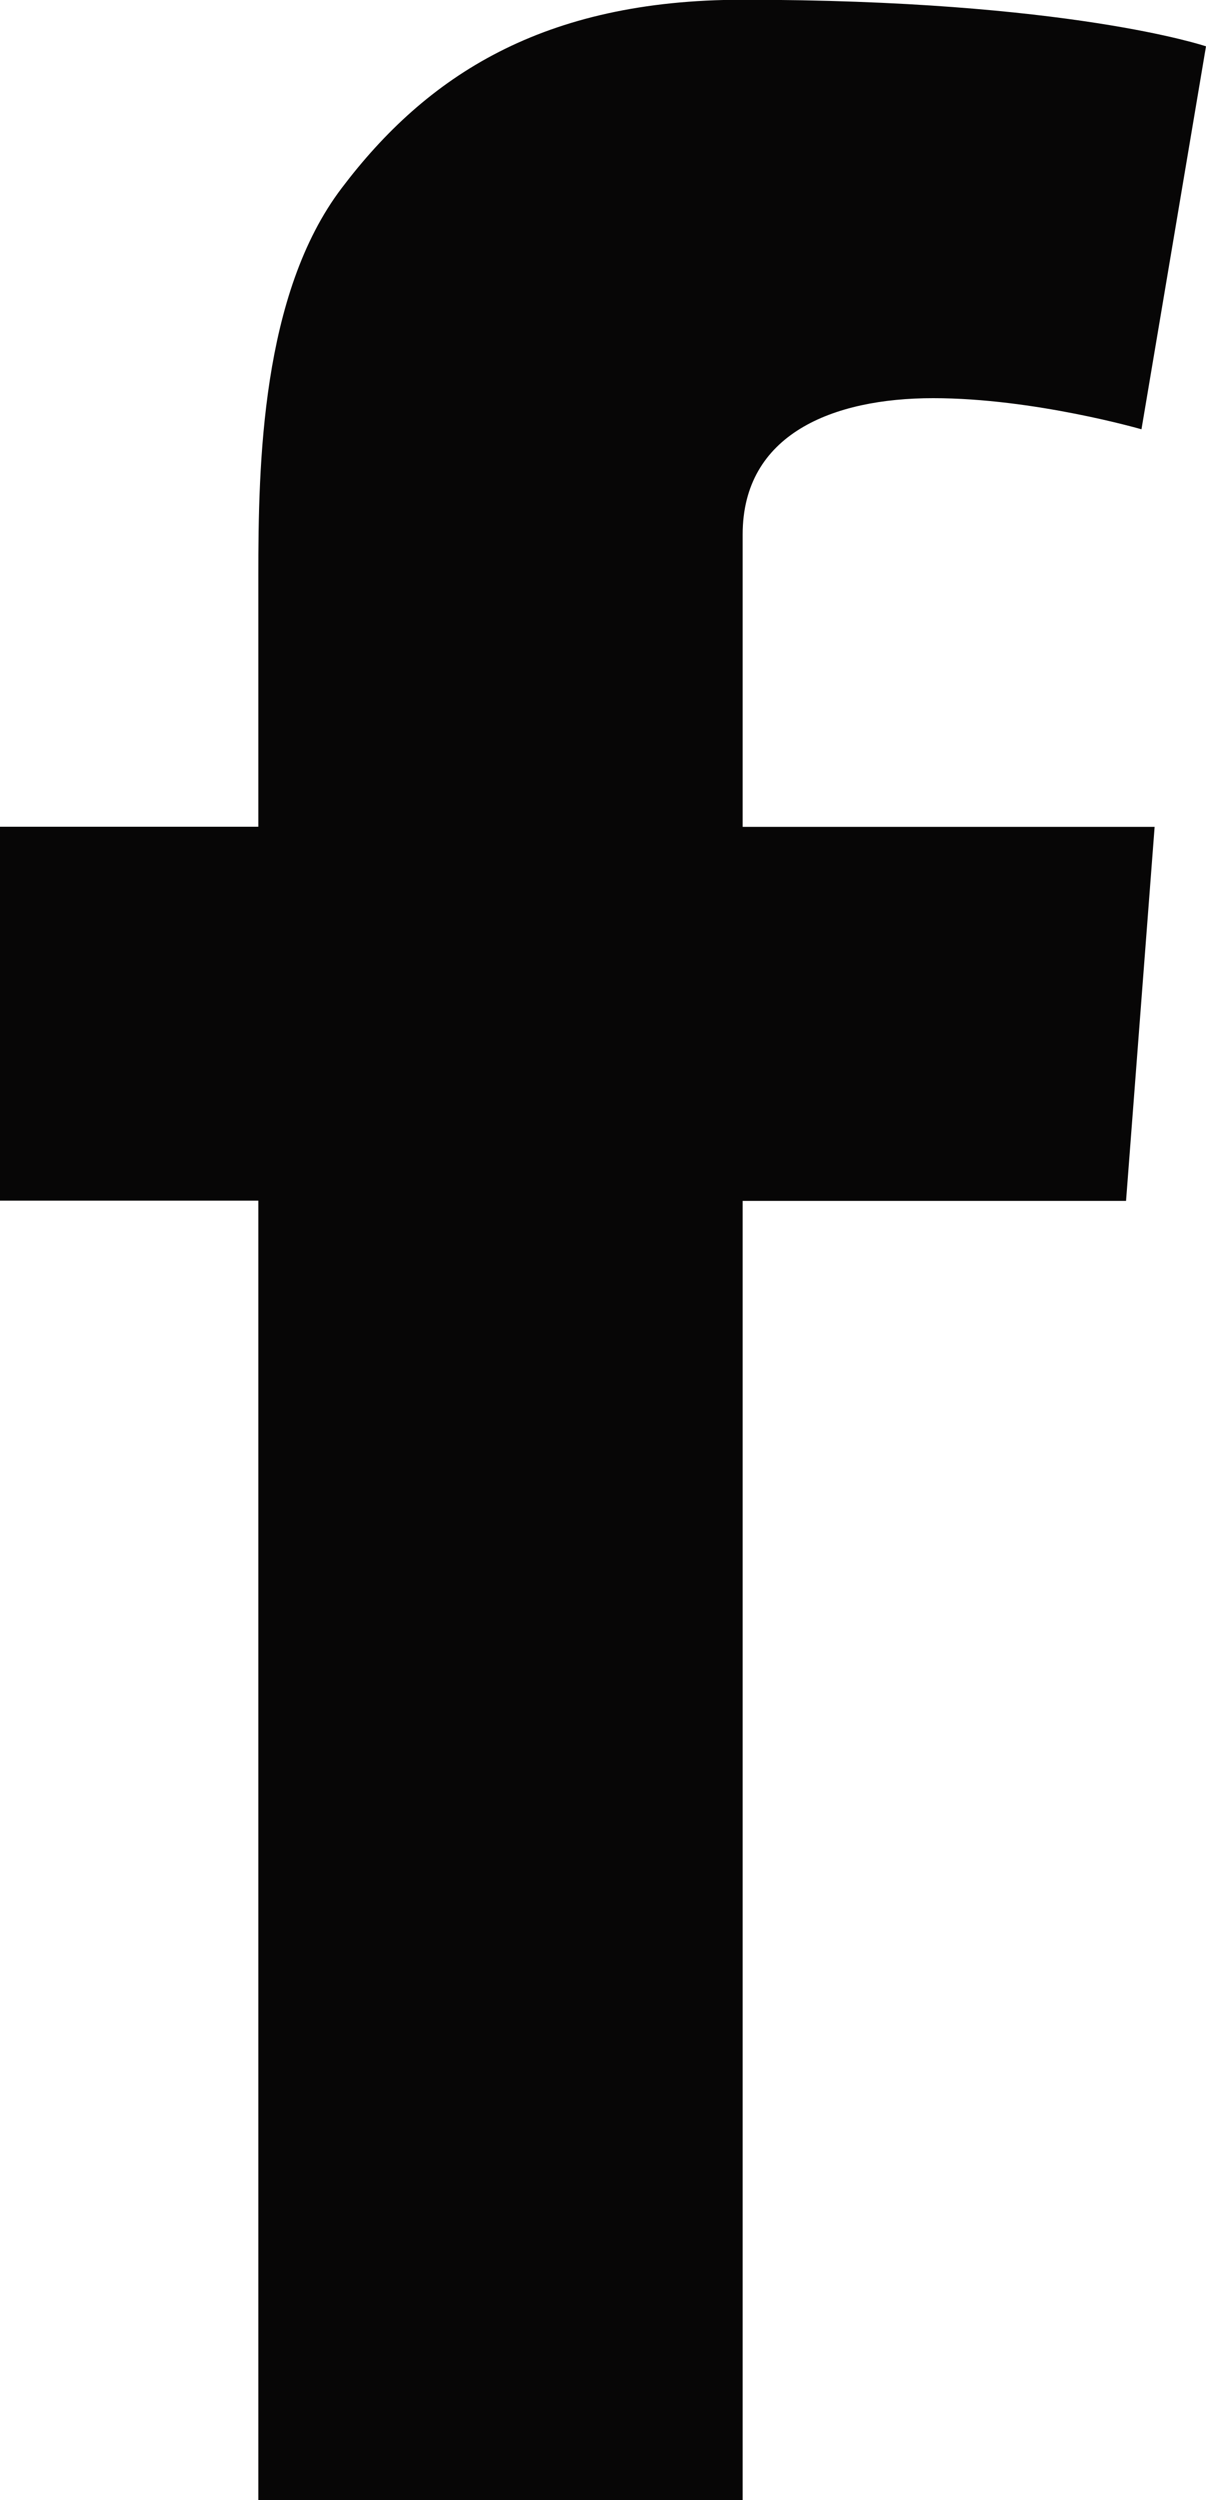 <svg xmlns="http://www.w3.org/2000/svg" width="10" height="20.721"><path d="M0 6.852h2.142V4.768c0-.916.024-2.332.692-3.21C3.536.63 4.5-.002 6.158-.002 8.861-.002 10 .384 10 .384l-.535 3.174S8.573 3.3 7.738 3.3c-.833 0-1.58.298-1.58 1.13v2.423h3.416l-.237 3.1H6.158v10.77H2.142V9.951H0v-3.1z" fill="#070606"/></svg>